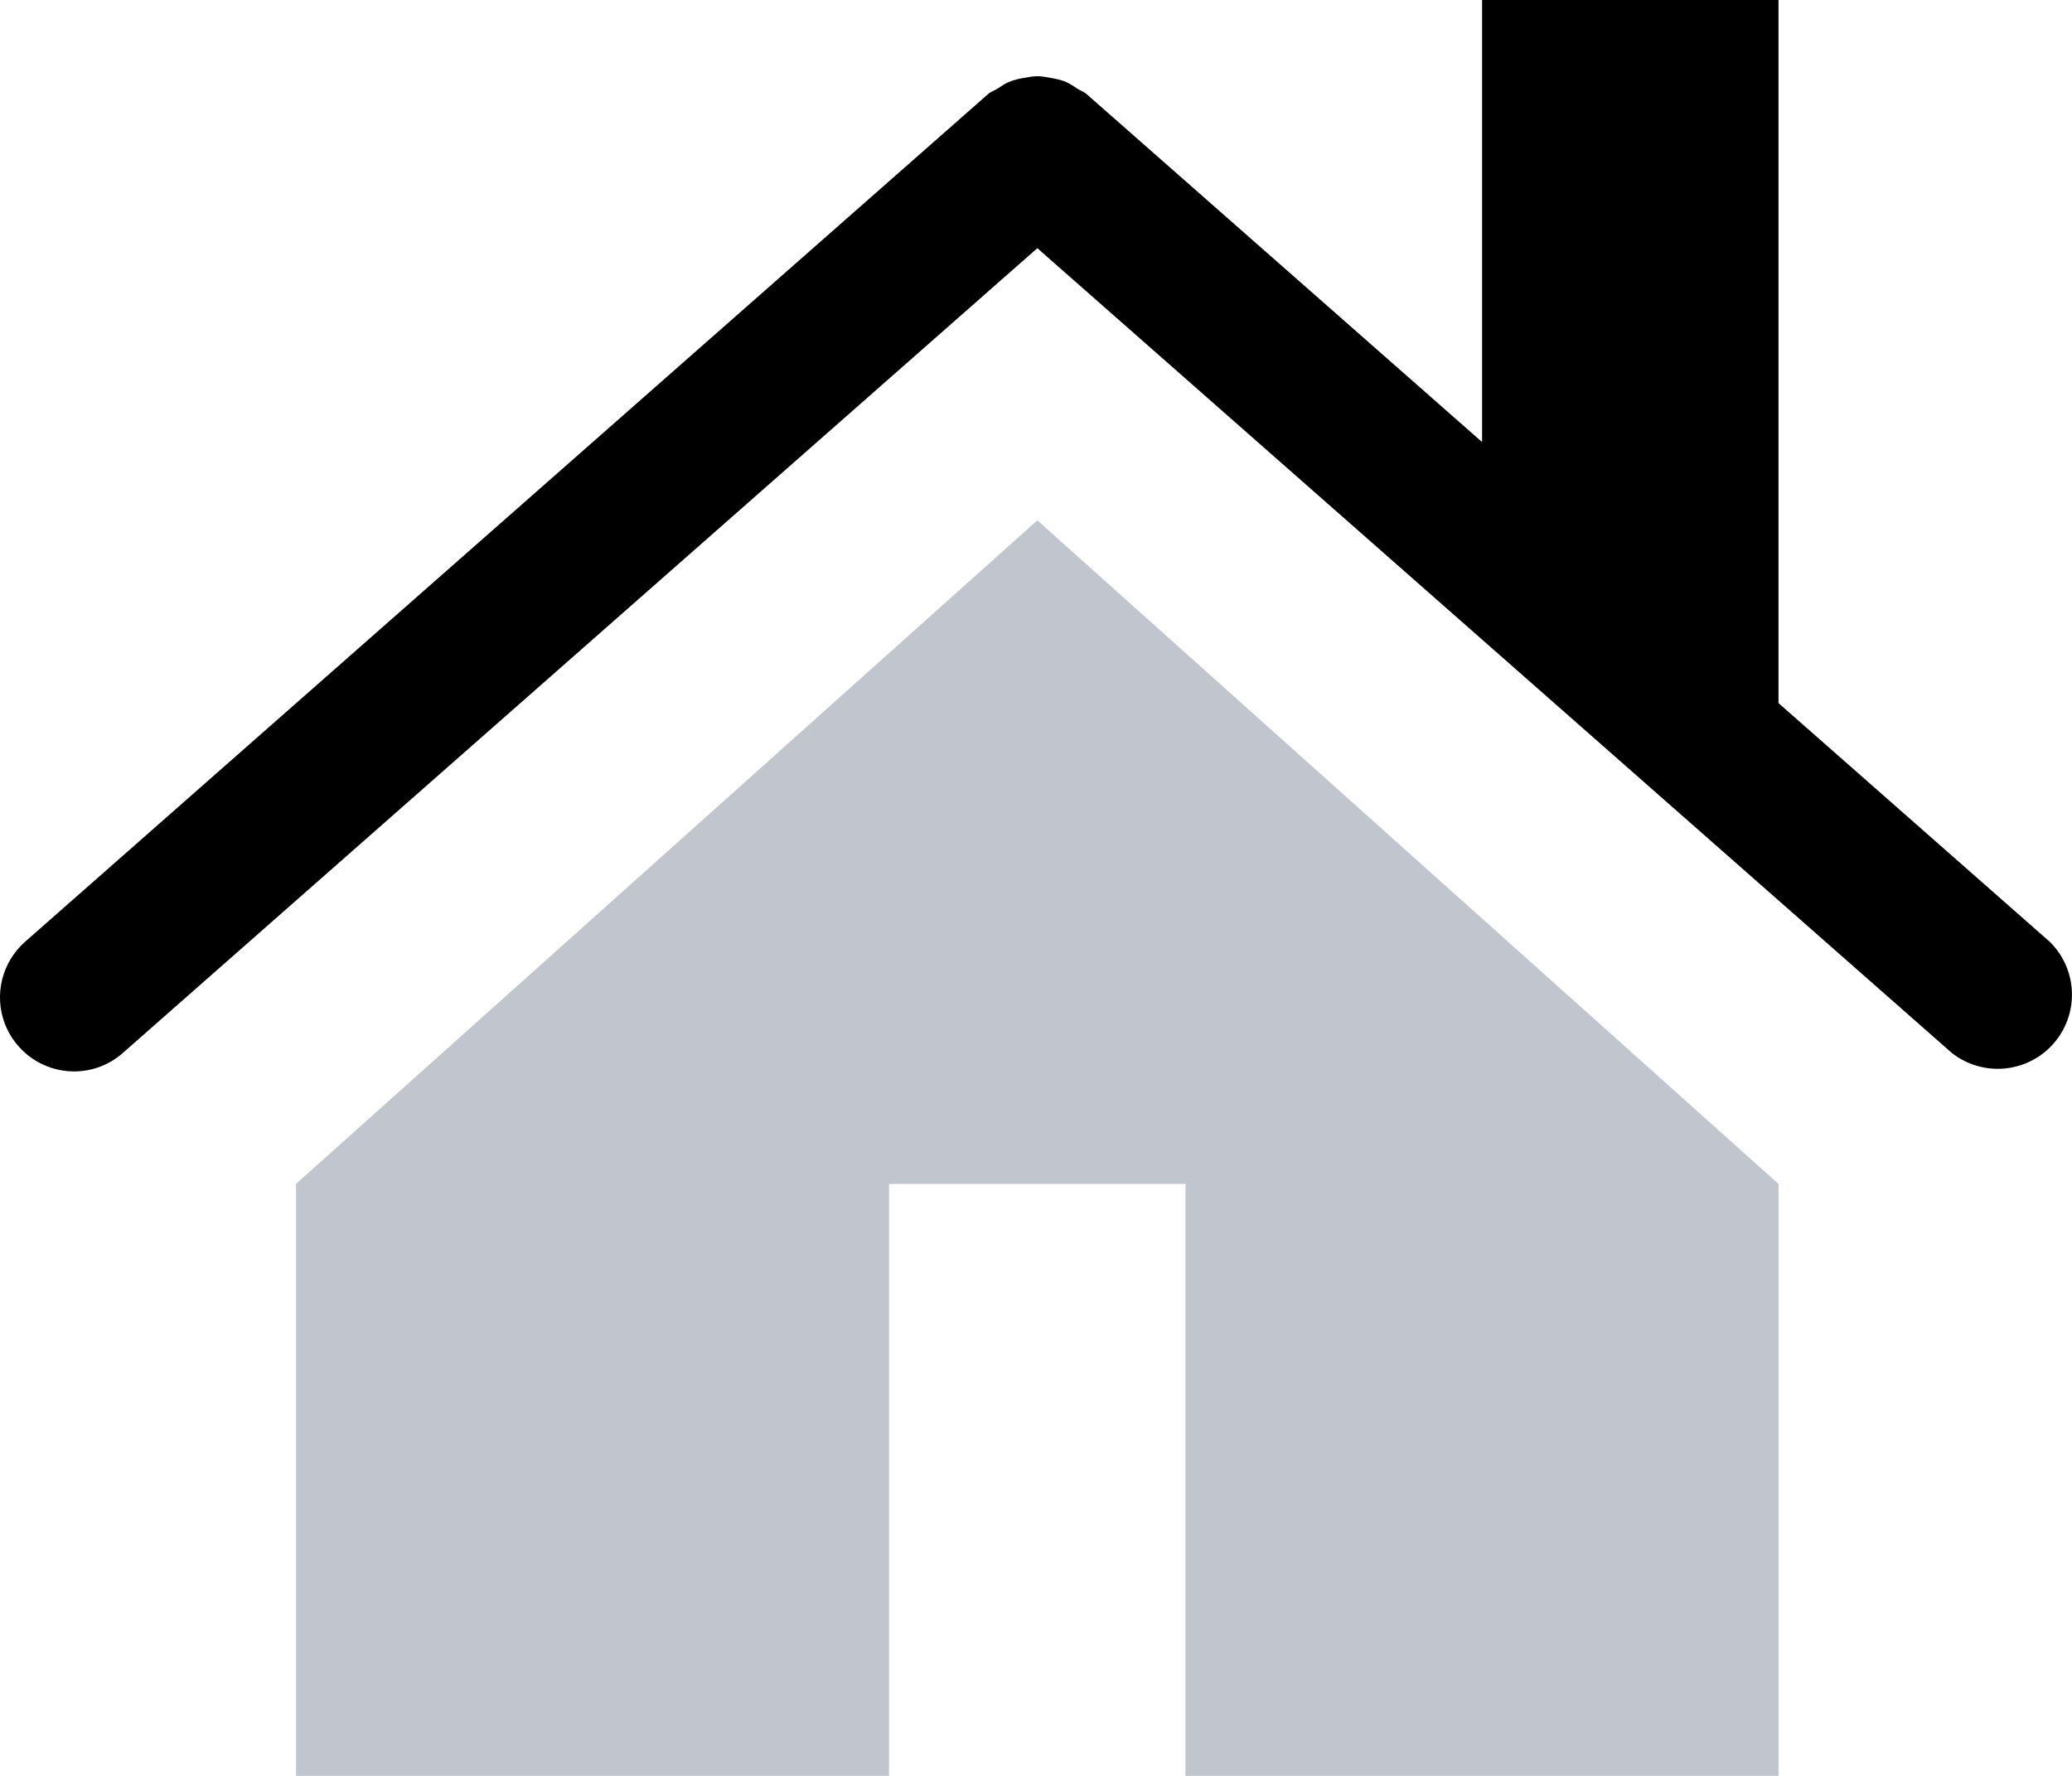 <svg width="14" height="12" viewBox="0 0 14 12" xmlns="http://www.w3.org/2000/svg">
<path d="M2 8V12H6.007V8H8.01V12H12.017V8L7.009 3.516L2 8Z" fill="#C1C6CE"/>
<path d="M13.851 6.365L12.017 4.751V0H10.014V2.987L7.341 0.635C7.321 0.618 7.298 0.612 7.277 0.598C7.252 0.58 7.225 0.564 7.197 0.551C7.166 0.54 7.134 0.532 7.102 0.527C7.071 0.521 7.041 0.515 7.009 0.515C6.978 0.515 6.947 0.521 6.916 0.527C6.884 0.532 6.852 0.54 6.821 0.552C6.793 0.563 6.768 0.581 6.741 0.598C6.72 0.612 6.696 0.618 6.677 0.635L0.168 6.365C0.013 6.503 -0.041 6.722 0.032 6.916C0.106 7.11 0.291 7.239 0.499 7.24C0.621 7.24 0.739 7.196 0.83 7.115L7.009 1.677L13.188 7.115C13.397 7.279 13.698 7.252 13.874 7.053C14.05 6.854 14.04 6.552 13.851 6.365Z"/>
</svg>
